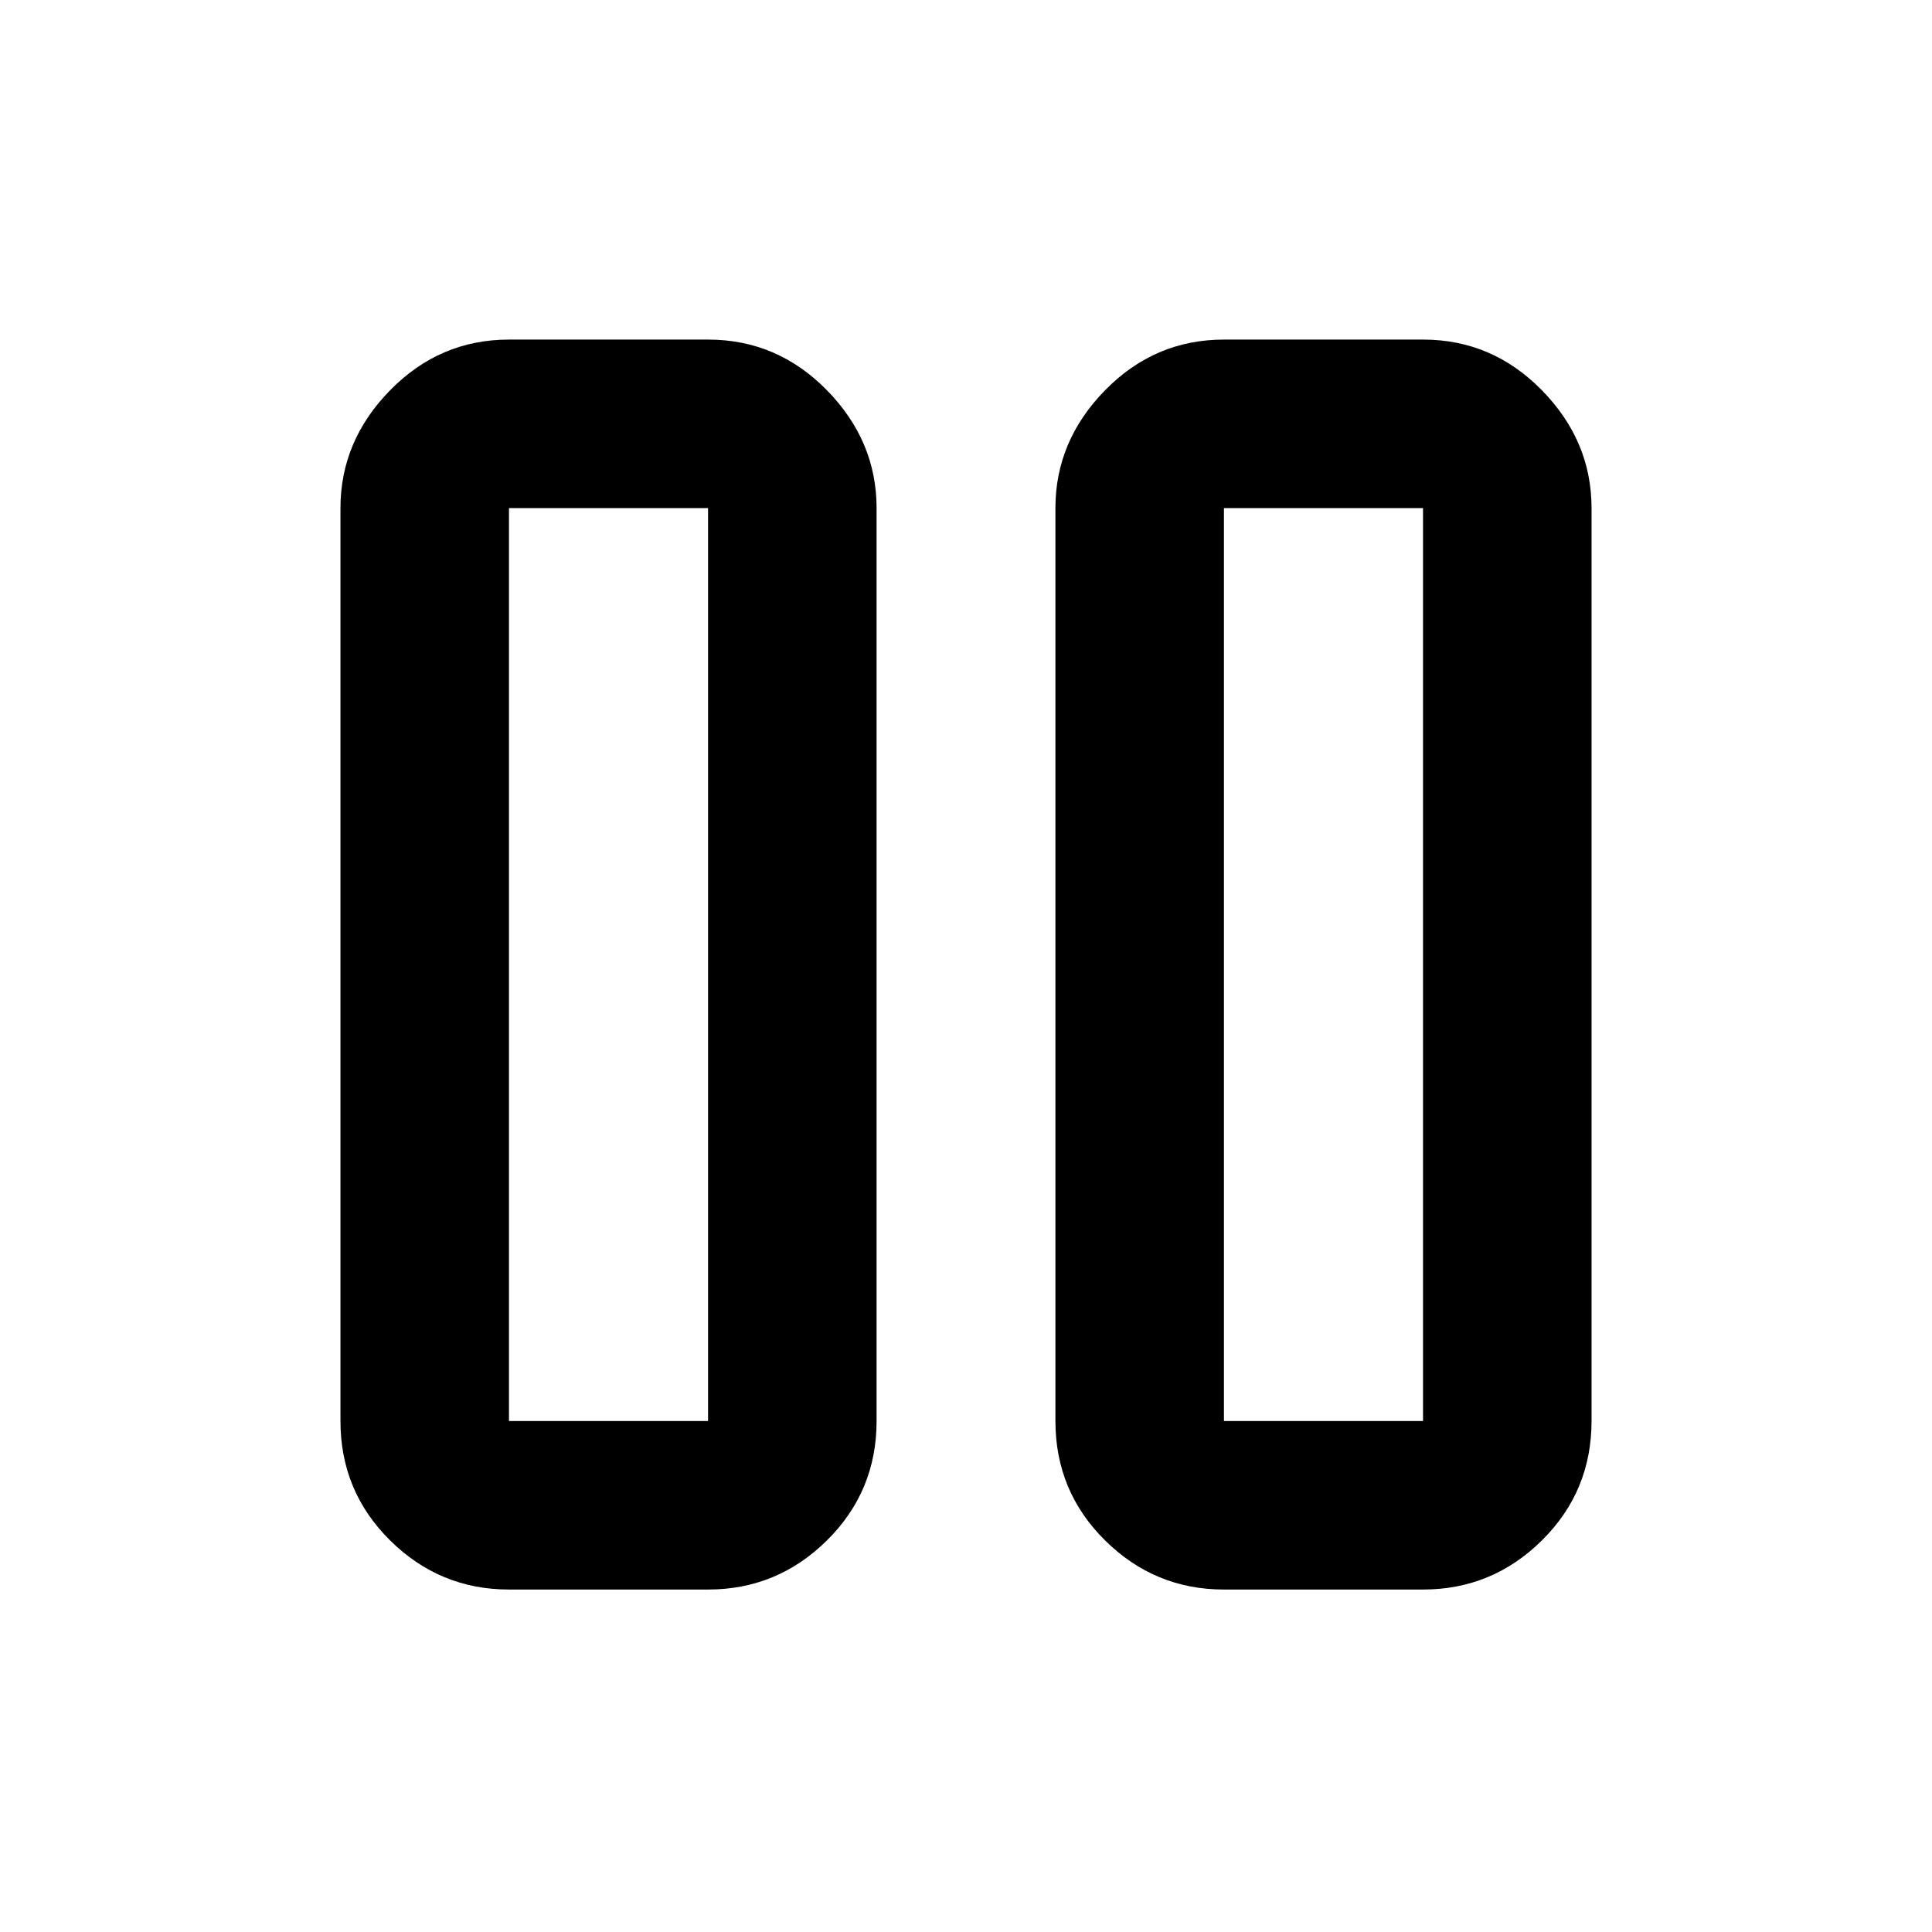 <svg xmlns="http://www.w3.org/2000/svg" height="48" viewBox="0 -960 960 960" width="48"><path d="M608.17-170.17q-34.38 0-59.06-24.4-24.68-24.39-24.68-59.34v-453.61q0-33.39 24.68-58.57 24.68-25.17 59.06-25.17h98.92q34.39 0 59.06 25.17 24.68 25.18 24.68 58.57v453.61q0 34.95-24.68 59.34-24.67 24.4-59.06 24.4h-98.92Zm-355.26 0q-34.39 0-59.06-24.4-24.68-24.39-24.68-59.34v-453.61q0-33.39 24.68-58.57 24.67-25.17 59.06-25.17h98.92q34.38 0 59.06 25.17 24.68 25.18 24.68 58.57v453.61q0 34.95-24.68 59.34-24.68 24.4-59.06 24.4h-98.92Zm355.26-83.74h98.92v-453.61h-98.92v453.61Zm-355.26 0h98.92v-453.61h-98.92v453.61Zm0-453.61v453.61-453.61Zm355.26 0v453.61-453.61Z"/></svg>